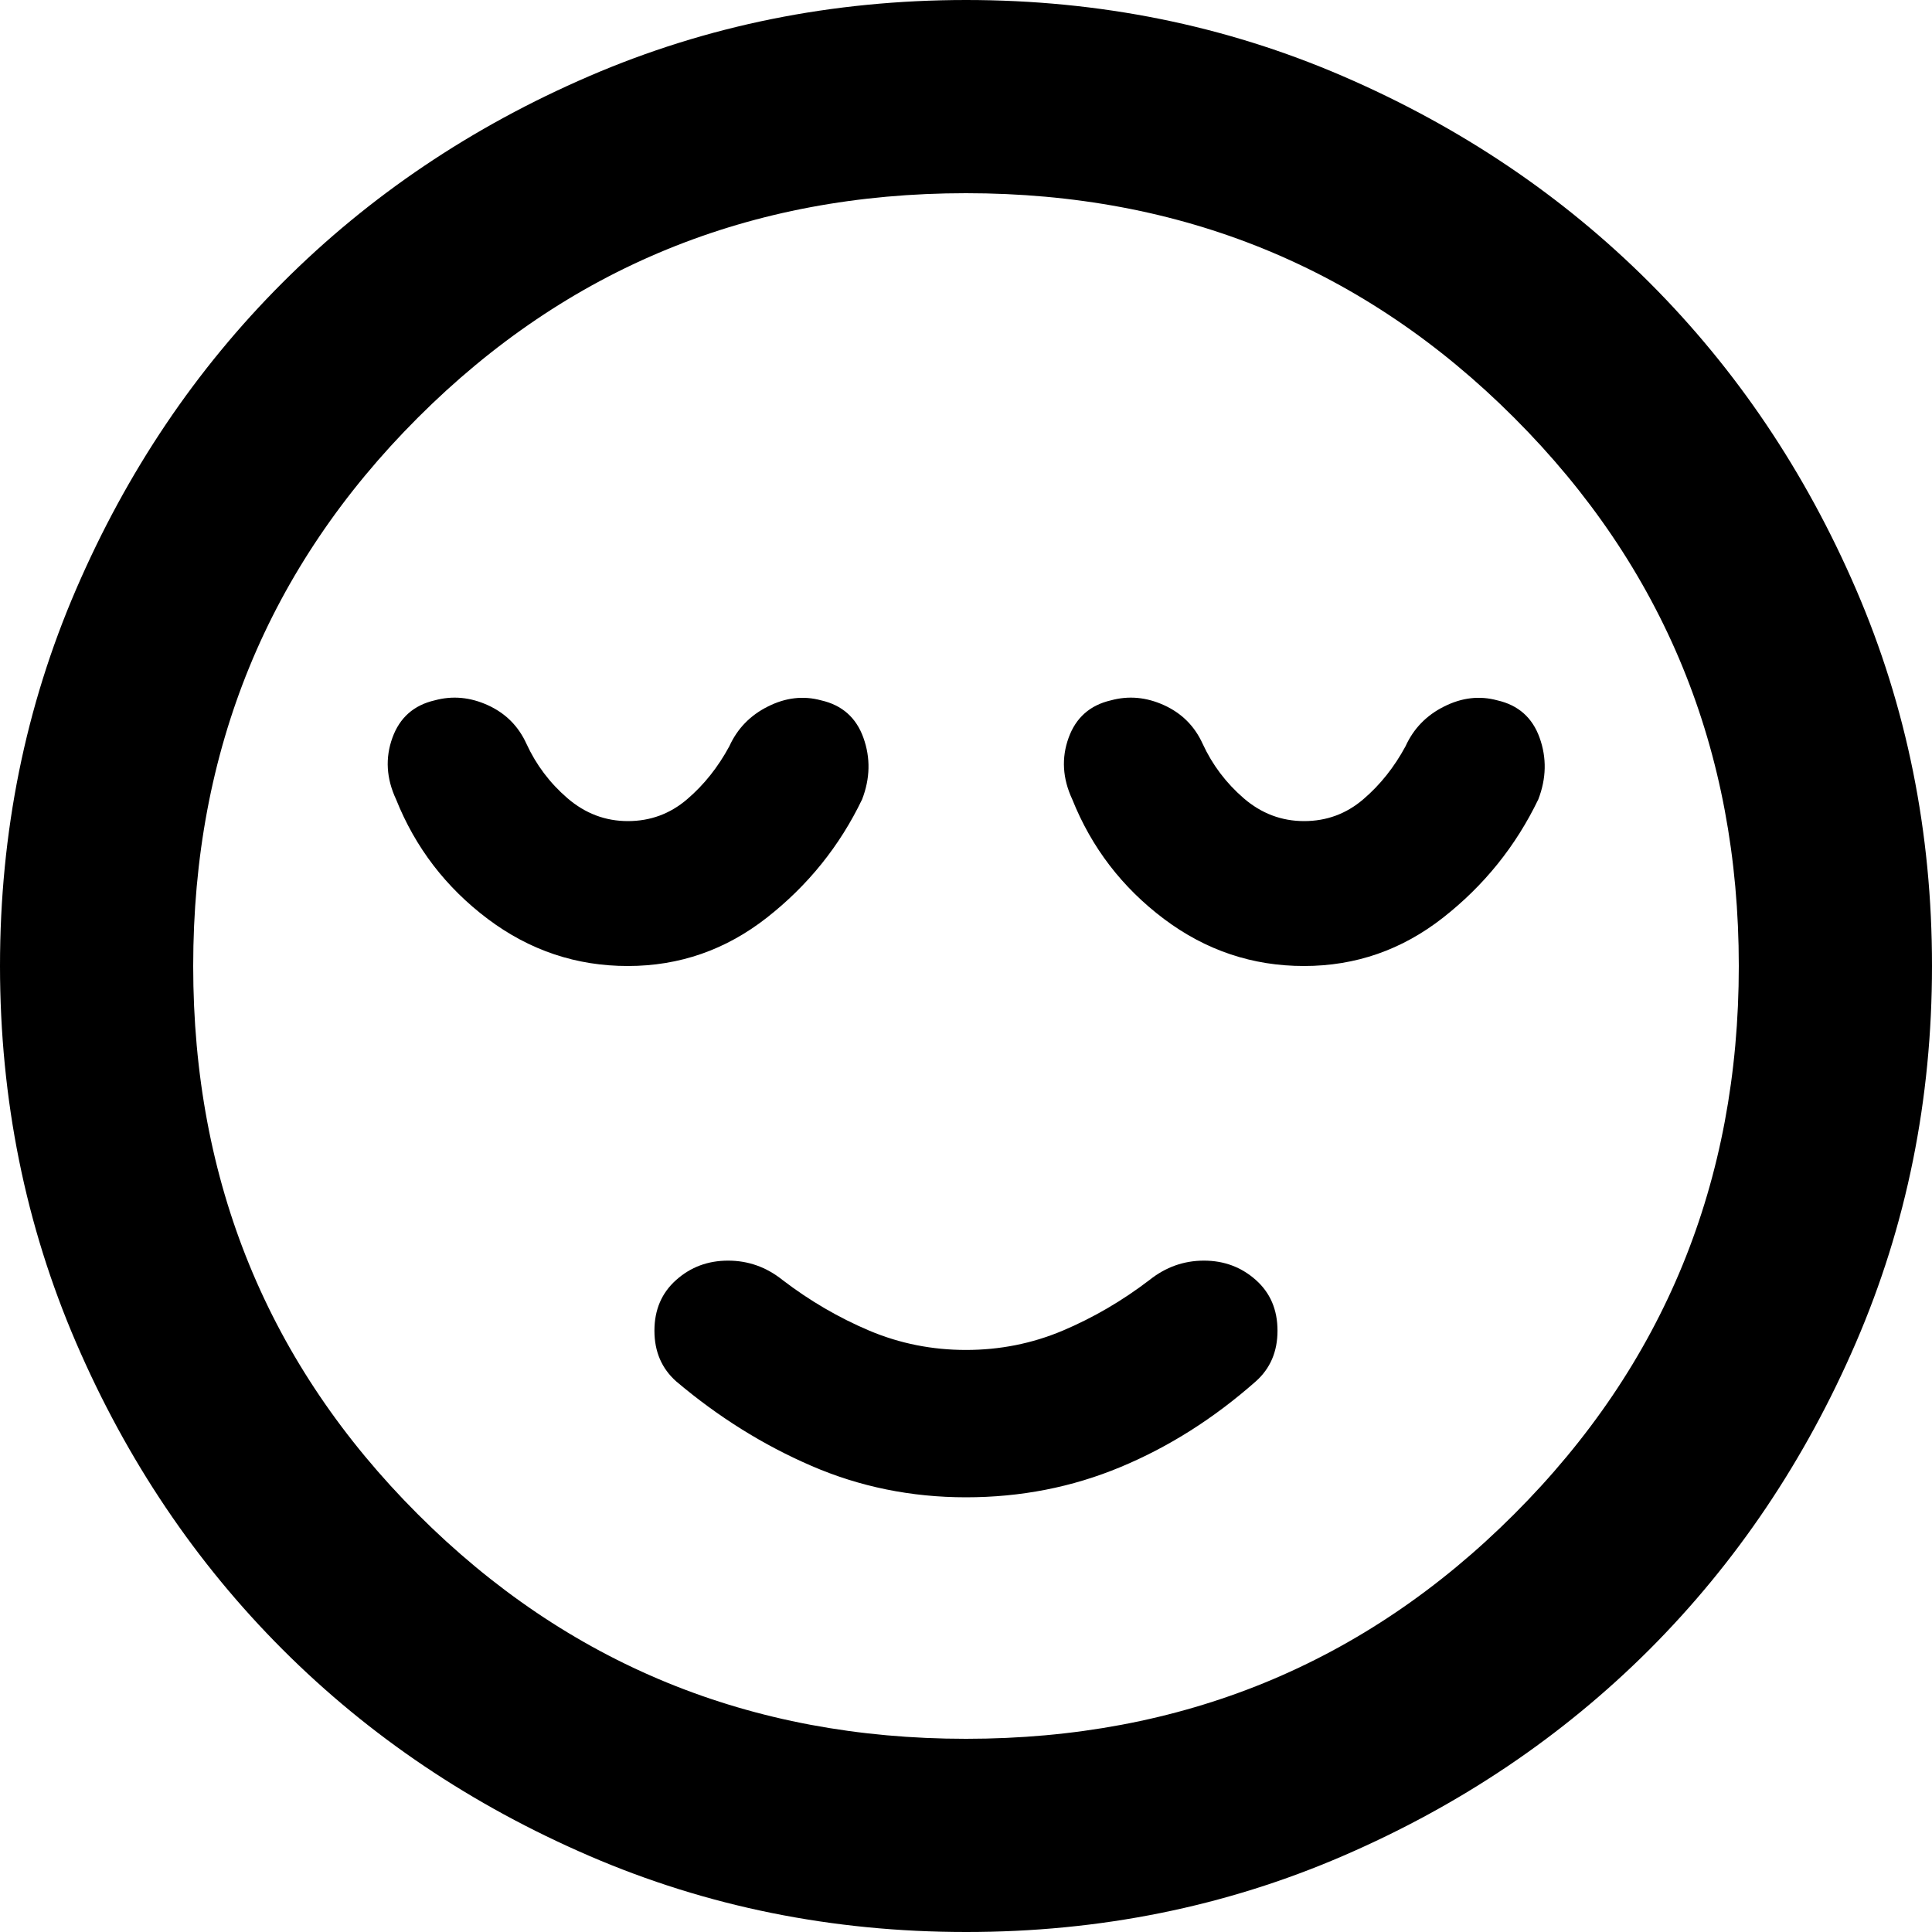 <svg width="30" height="30" viewBox="0 0 30 30" fill="none" xmlns="http://www.w3.org/2000/svg">
<path d="M15 23.25C15.85 23.25 16.65 23.093 17.4 22.78C18.15 22.468 18.85 22.024 19.5 21.45C19.725 21.25 19.837 20.988 19.837 20.663C19.837 20.337 19.725 20.075 19.5 19.875C19.275 19.675 19.006 19.575 18.695 19.575C18.383 19.575 18.101 19.675 17.85 19.875C17.425 20.2 16.975 20.462 16.5 20.663C16.025 20.863 15.525 20.962 15 20.962C14.475 20.962 13.975 20.863 13.5 20.663C13.025 20.462 12.575 20.2 12.15 19.875C11.9 19.675 11.618 19.575 11.306 19.575C10.992 19.575 10.724 19.675 10.5 19.875C10.275 20.075 10.162 20.337 10.162 20.663C10.162 20.988 10.275 21.25 10.5 21.45C11.15 22 11.85 22.438 12.6 22.762C13.35 23.087 14.15 23.25 15 23.25ZM15 30C12.925 30 10.975 29.606 9.15 28.818C7.325 28.03 5.737 26.962 4.388 25.613C3.038 24.262 1.969 22.675 1.182 20.85C0.395 19.025 0.001 17.075 0 15C0 12.925 0.394 10.975 1.182 9.15C1.97 7.325 3.038 5.737 4.388 4.388C5.737 3.038 7.325 1.969 9.15 1.182C10.975 0.395 12.925 0.001 15 0C17.075 0 19.025 0.394 20.85 1.182C22.675 1.97 24.262 3.038 25.613 4.388C26.962 5.737 28.032 7.325 28.82 9.15C29.608 10.975 30.001 12.925 30 15C30 17.075 29.606 19.025 28.818 20.85C28.03 22.675 26.962 24.262 25.613 25.613C24.262 26.962 22.675 28.032 20.85 28.82C19.025 29.608 17.075 30.001 15 30ZM15 27C18.35 27 21.188 25.837 23.512 23.512C25.837 21.188 27 18.35 27 15C27 11.65 25.837 8.812 23.512 6.487C21.188 4.162 18.35 3 15 3C11.65 3 8.812 4.162 6.487 6.487C4.162 8.812 3 11.65 3 15C3 18.35 4.162 21.188 6.487 23.512C8.812 25.837 11.65 27 15 27ZM9.75 15C10.55 15 11.269 14.75 11.907 14.25C12.545 13.75 13.039 13.137 13.387 12.412C13.512 12.088 13.519 11.768 13.407 11.456C13.295 11.143 13.076 10.949 12.75 10.875C12.475 10.8 12.2 10.832 11.925 10.97C11.65 11.107 11.45 11.313 11.325 11.588C11.15 11.912 10.931 12.188 10.668 12.412C10.405 12.637 10.099 12.75 9.75 12.75C9.4 12.75 9.088 12.632 8.812 12.395C8.537 12.158 8.325 11.876 8.175 11.55C8.05 11.275 7.85 11.075 7.575 10.95C7.3 10.825 7.025 10.8 6.75 10.875C6.425 10.95 6.206 11.144 6.093 11.457C5.98 11.77 5.999 12.088 6.15 12.412C6.45 13.162 6.925 13.781 7.575 14.27C8.225 14.758 8.95 15.001 9.75 15ZM20.25 15C21.05 15 21.769 14.75 22.407 14.25C23.045 13.75 23.538 13.137 23.887 12.412C24.012 12.088 24.019 11.768 23.907 11.456C23.795 11.143 23.576 10.949 23.25 10.875C22.975 10.8 22.7 10.832 22.425 10.97C22.15 11.107 21.95 11.313 21.825 11.588C21.65 11.912 21.431 12.188 21.168 12.412C20.905 12.637 20.599 12.75 20.25 12.75C19.9 12.75 19.587 12.632 19.312 12.395C19.038 12.158 18.825 11.876 18.675 11.55C18.55 11.275 18.35 11.075 18.075 10.95C17.8 10.825 17.525 10.8 17.25 10.875C16.925 10.95 16.706 11.144 16.593 11.457C16.48 11.77 16.499 12.088 16.65 12.412C16.95 13.162 17.425 13.781 18.075 14.27C18.725 14.758 19.45 15.001 20.25 15Z" fill="black"/>
</svg>
